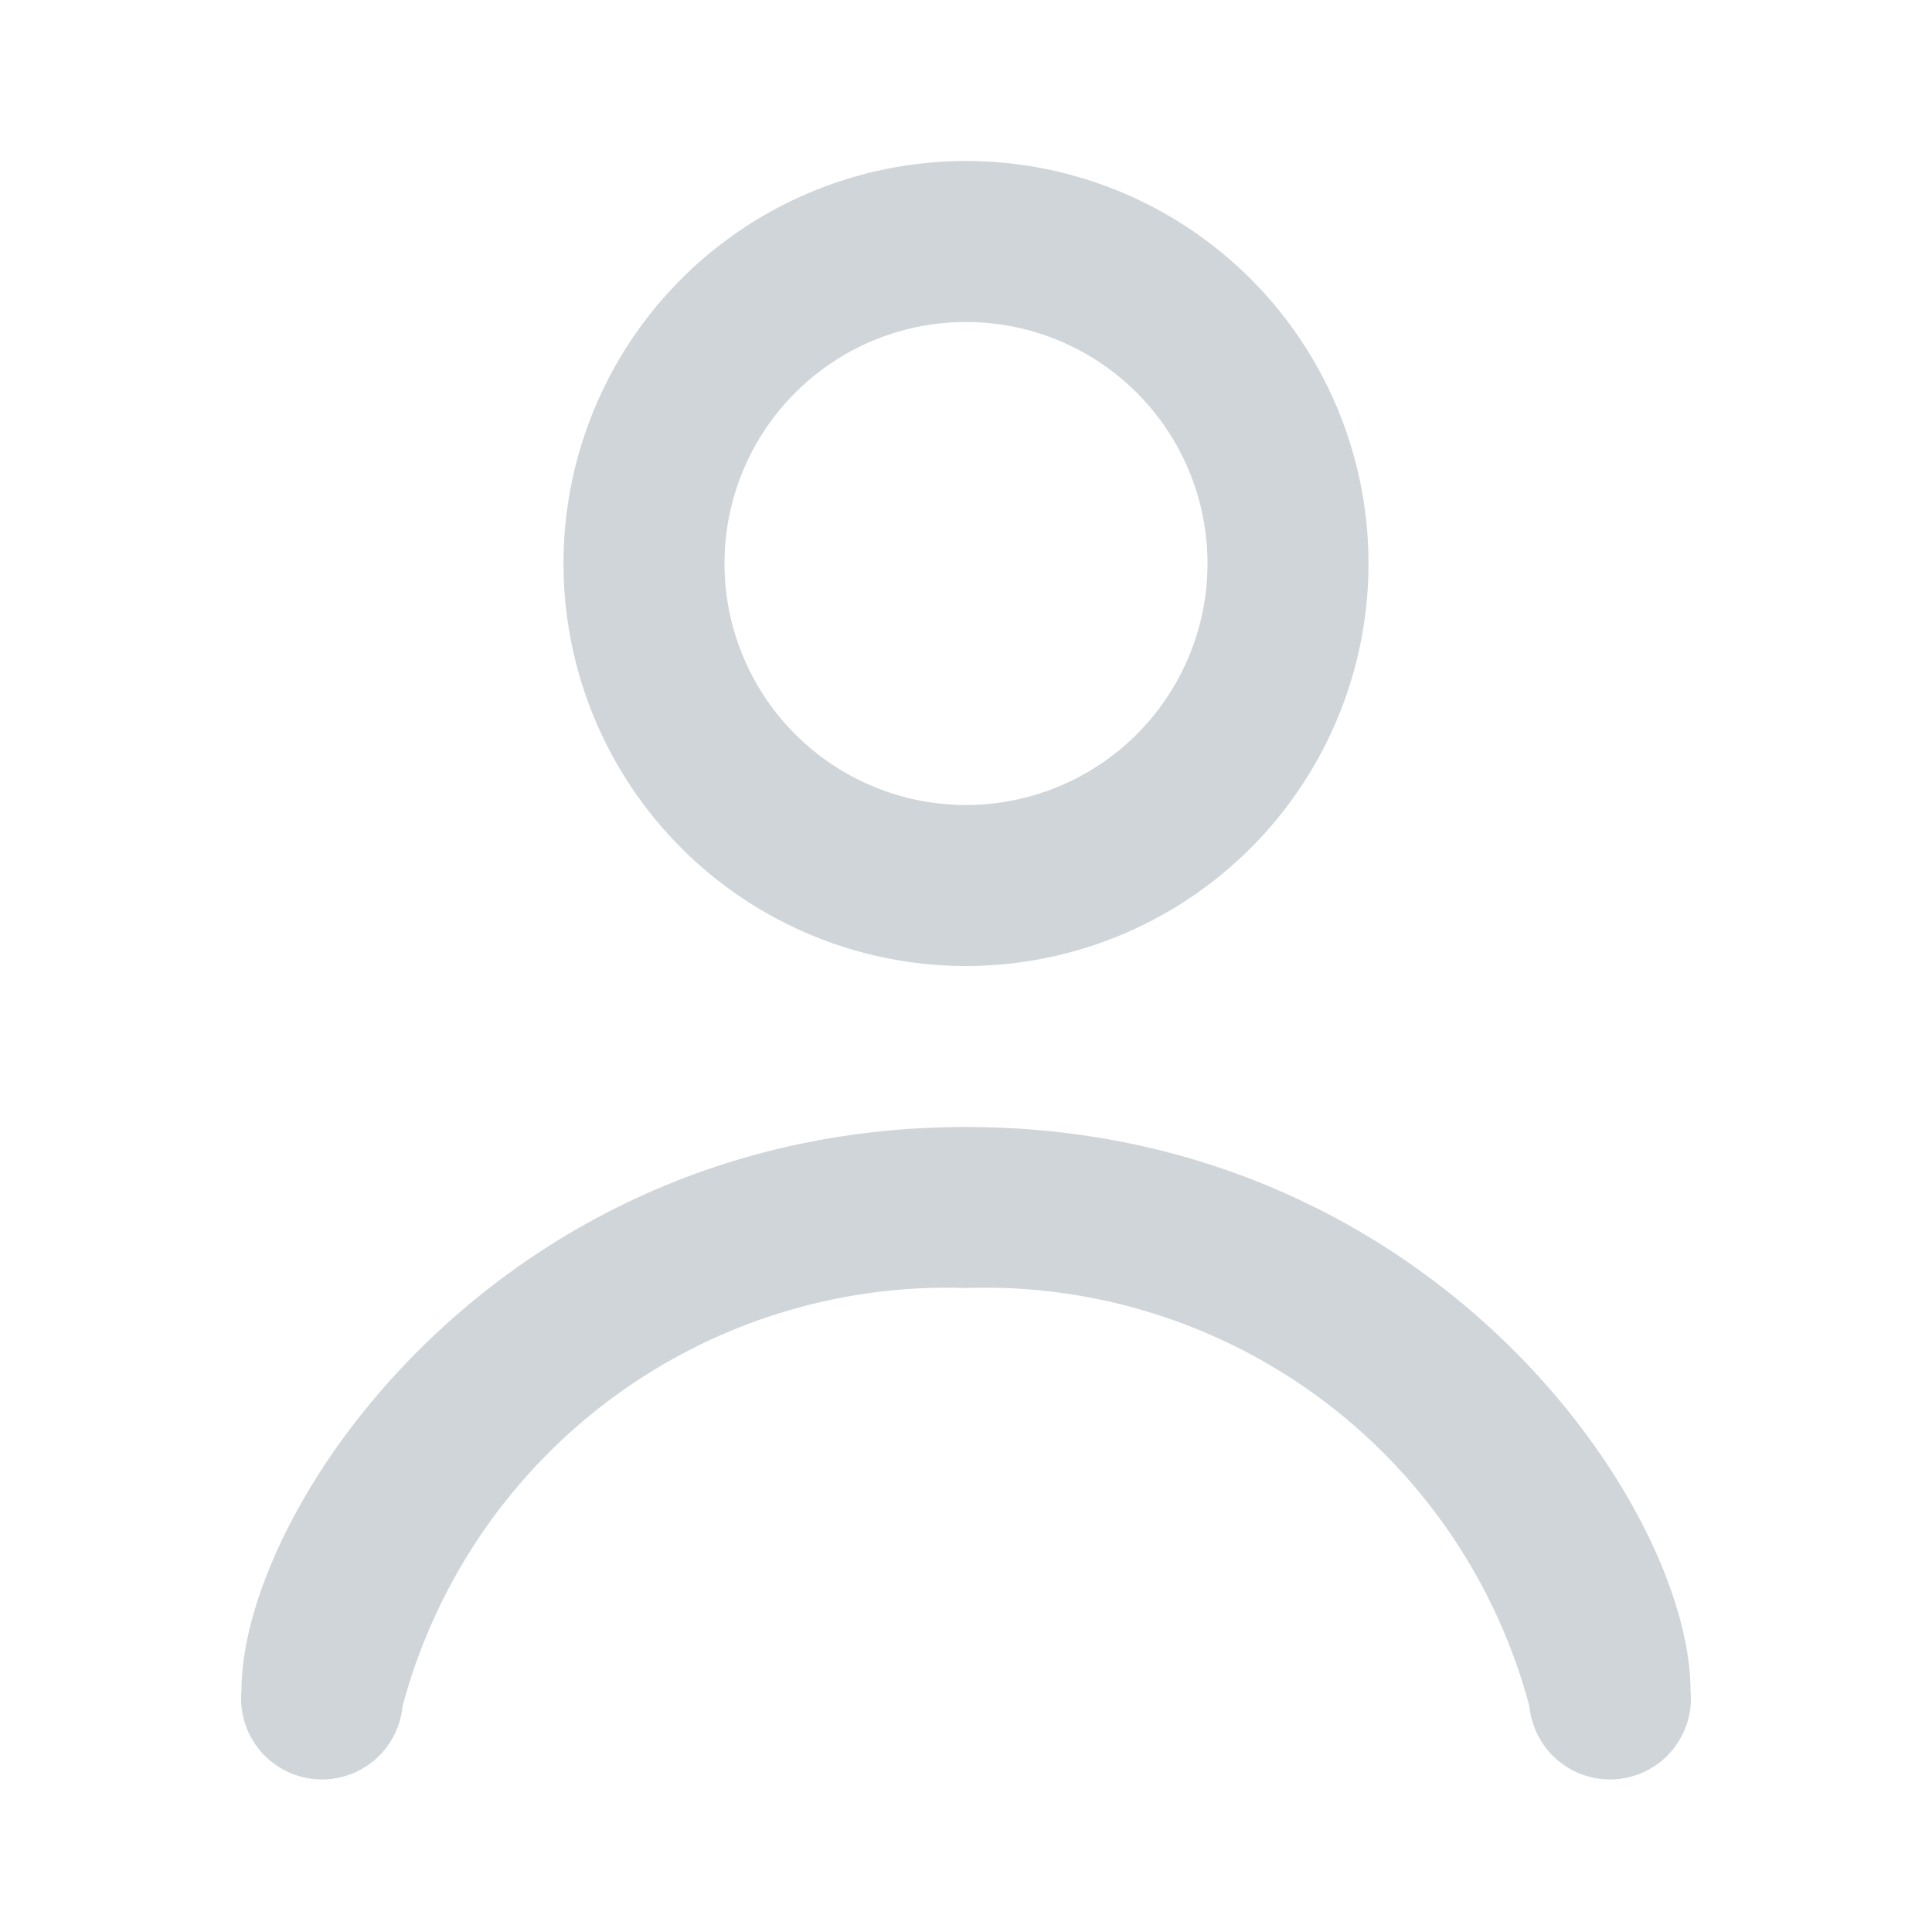 <svg xmlns:xlink="http://www.w3.org/1999/xlink" xmlns="http://www.w3.org/2000/svg" data-v-1260854b="" extra-class="b-default-avatar" class="g-icon b-default-avatar" aria-hidden="true" width="24"  height="24" ><defs><symbol id="icon-profile" viewBox="0 0 24 24"> <path d="M12 12a5 5 0 1 0-5-5 5 5 0 0 0 5 5zm0-8a3 3 0 1 1-3 3 3 3 0 0 1 3-3zm9 17c0-2.27-3.2-7-9-7s-9 4.74-9 7a1 1 0 0 0 2 .2 7 7 0 0 1 7-5.2 7 7 0 0 1 7 5.2 1 1 0 0 0 2-.2z"></path> </symbol></defs><use xlink:href="#icon-profile" href="#icon-profile" fill-opacity="0.4" fill="#8A96A3"></use></svg>